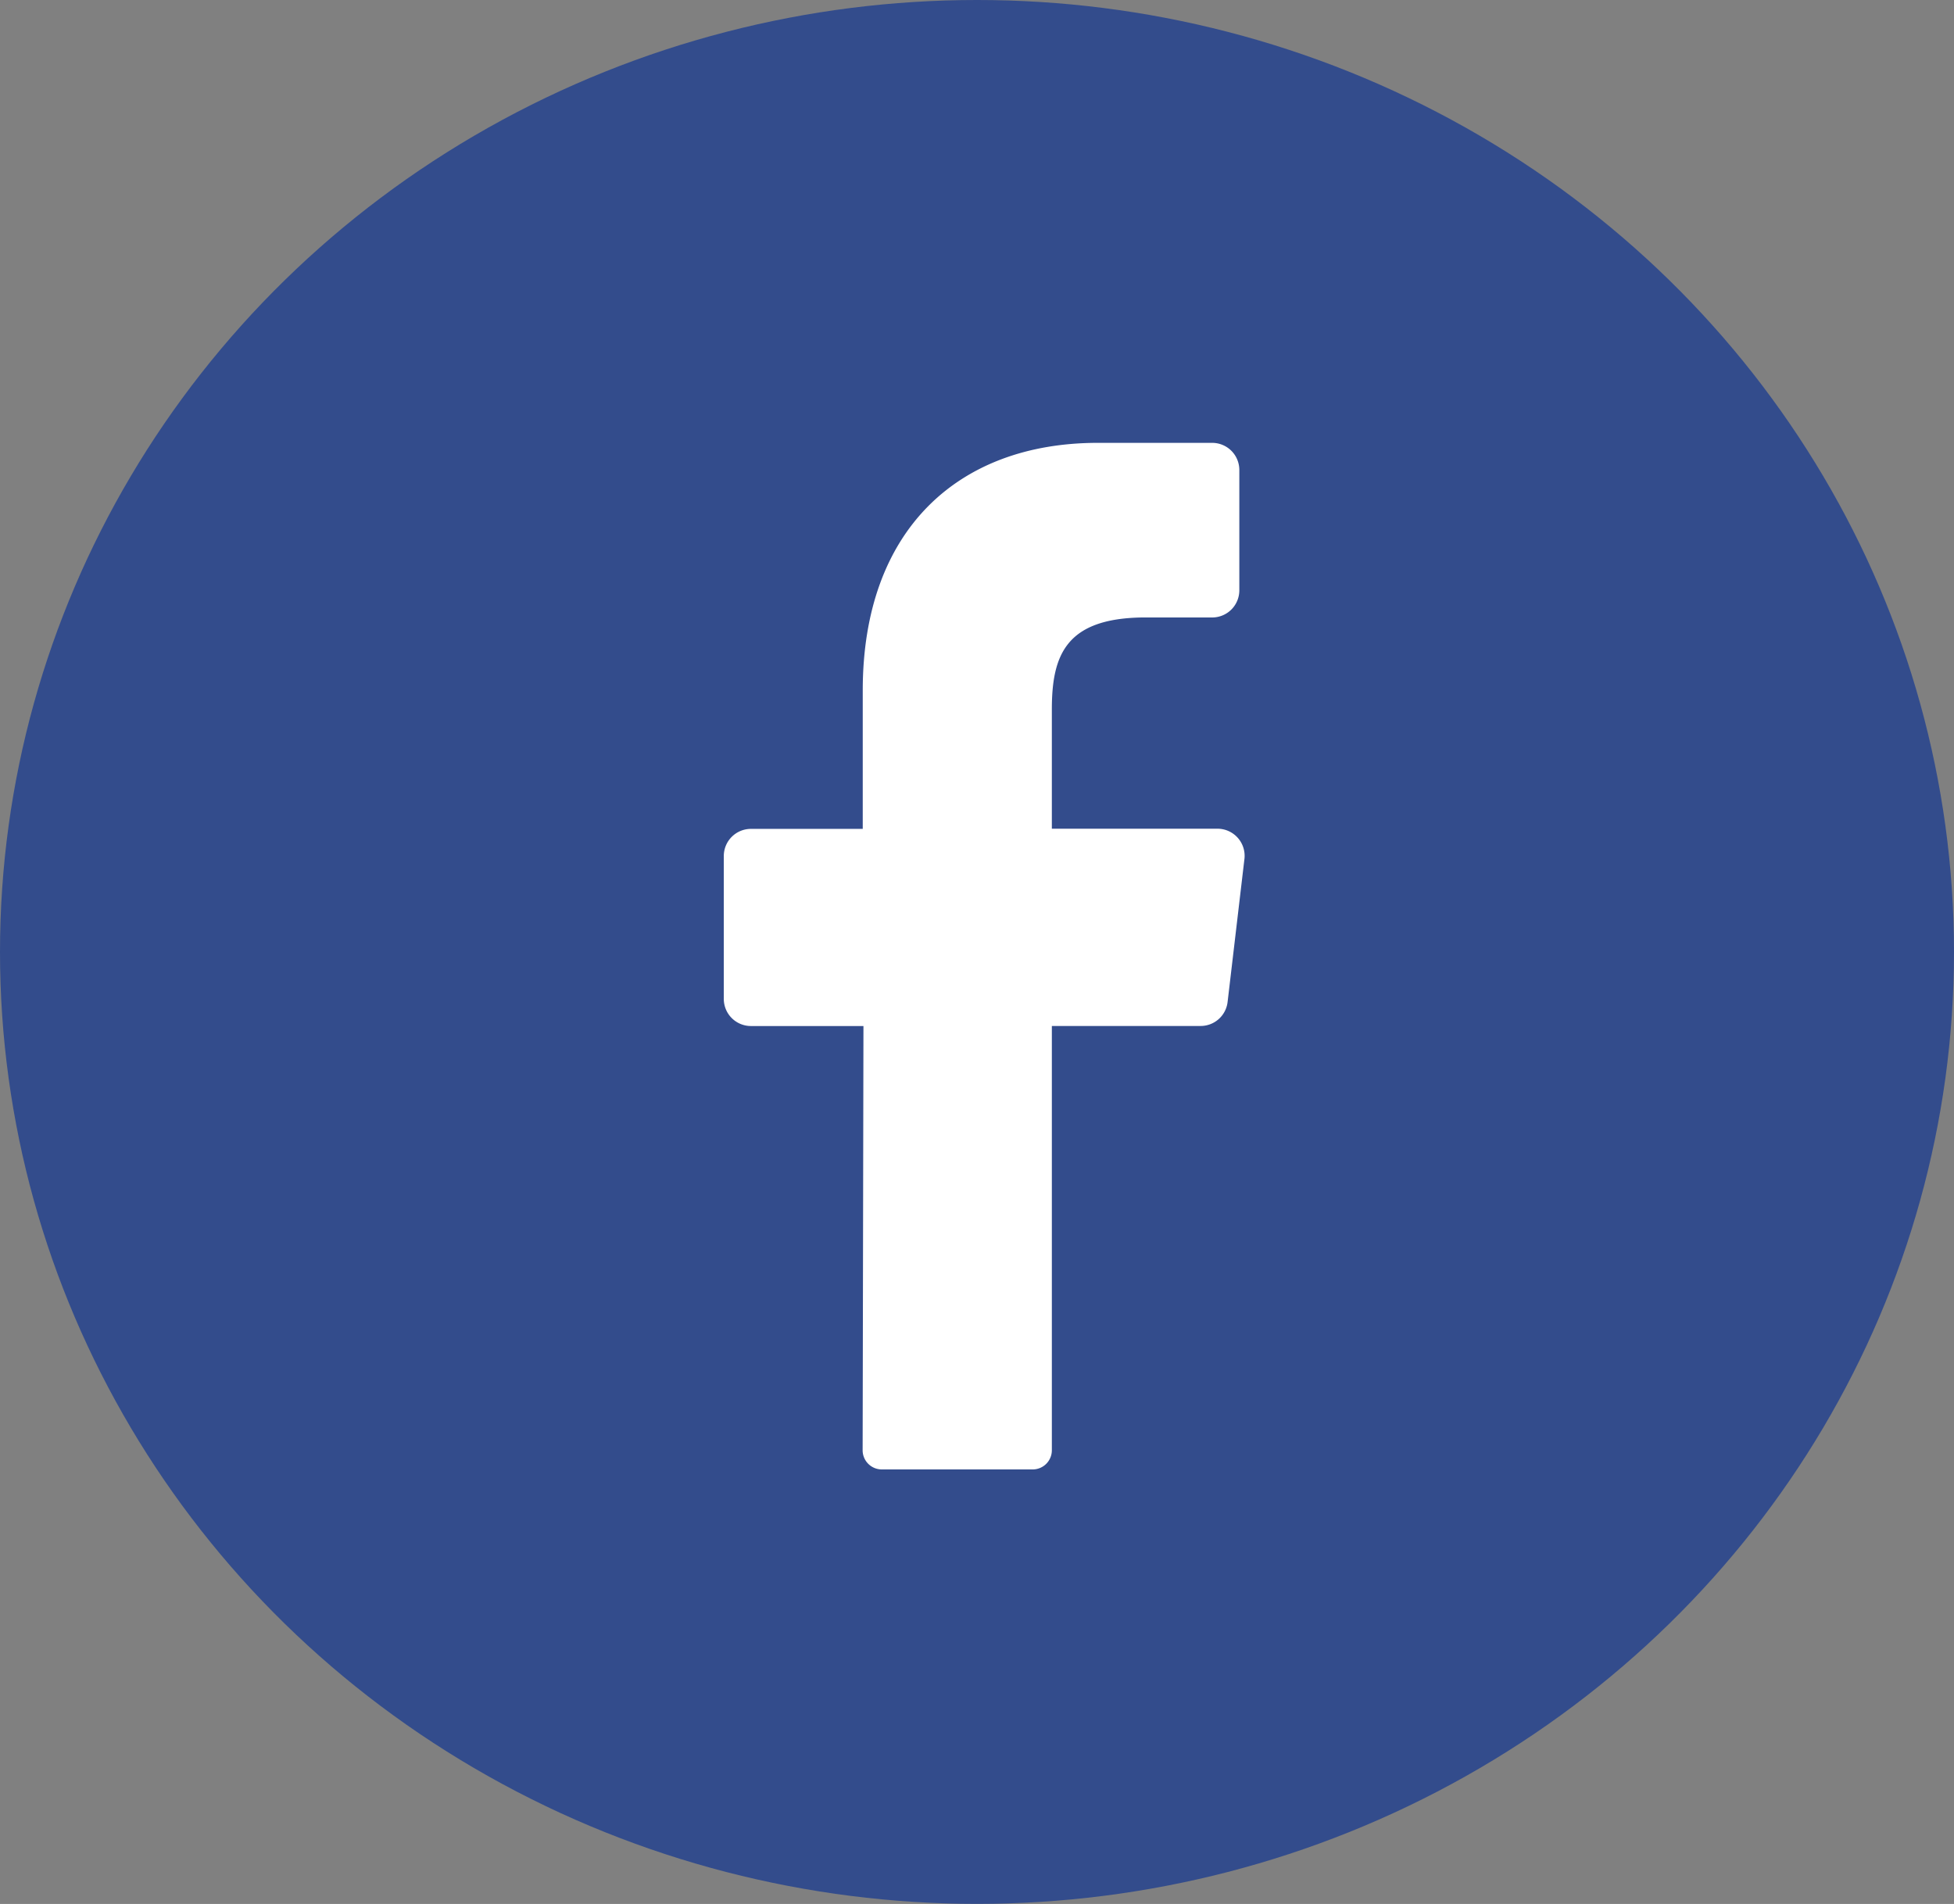 <svg xmlns="http://www.w3.org/2000/svg" width="36" height="35.077" viewBox="0 0 36 35.077">
  <rect x="0" y="0" width="36" height="35.077" fill="#808080" stroke="none"/>
  <g id="Layer_2" data-name="Layer 2" transform="translate(0.461)">
    <g id="_01.facebook" data-name="01.facebook" transform="translate(-0.461 0)">
      <ellipse id="background" cx="18" cy="17.538" rx="18" ry="17.538" fill="#334c8c"/>
      <path id="icon" d="M66.31,45.667,66,48.3a.5.5,0,0,1-.5.443H62.762v7.814a.353.353,0,0,1-.348.356h-2.79a.353.353,0,0,1-.348-.358l.015-7.811H57.218a.5.5,0,0,1-.5-.5V45.612a.5.5,0,0,1,.5-.5h2.06V42.561c0-2.954,1.757-4.561,4.33-4.561h2.108a.5.5,0,0,1,.5.5v2.217a.5.5,0,0,1-.5.5H64.424c-1.4.022-1.662.692-1.662,1.692v2.2h3.063a.5.5,0,0,1,.485.56Z" transform="translate(-43.383 -29.841)" fill="#fff"/>
    </g>
  </g>
</svg>
